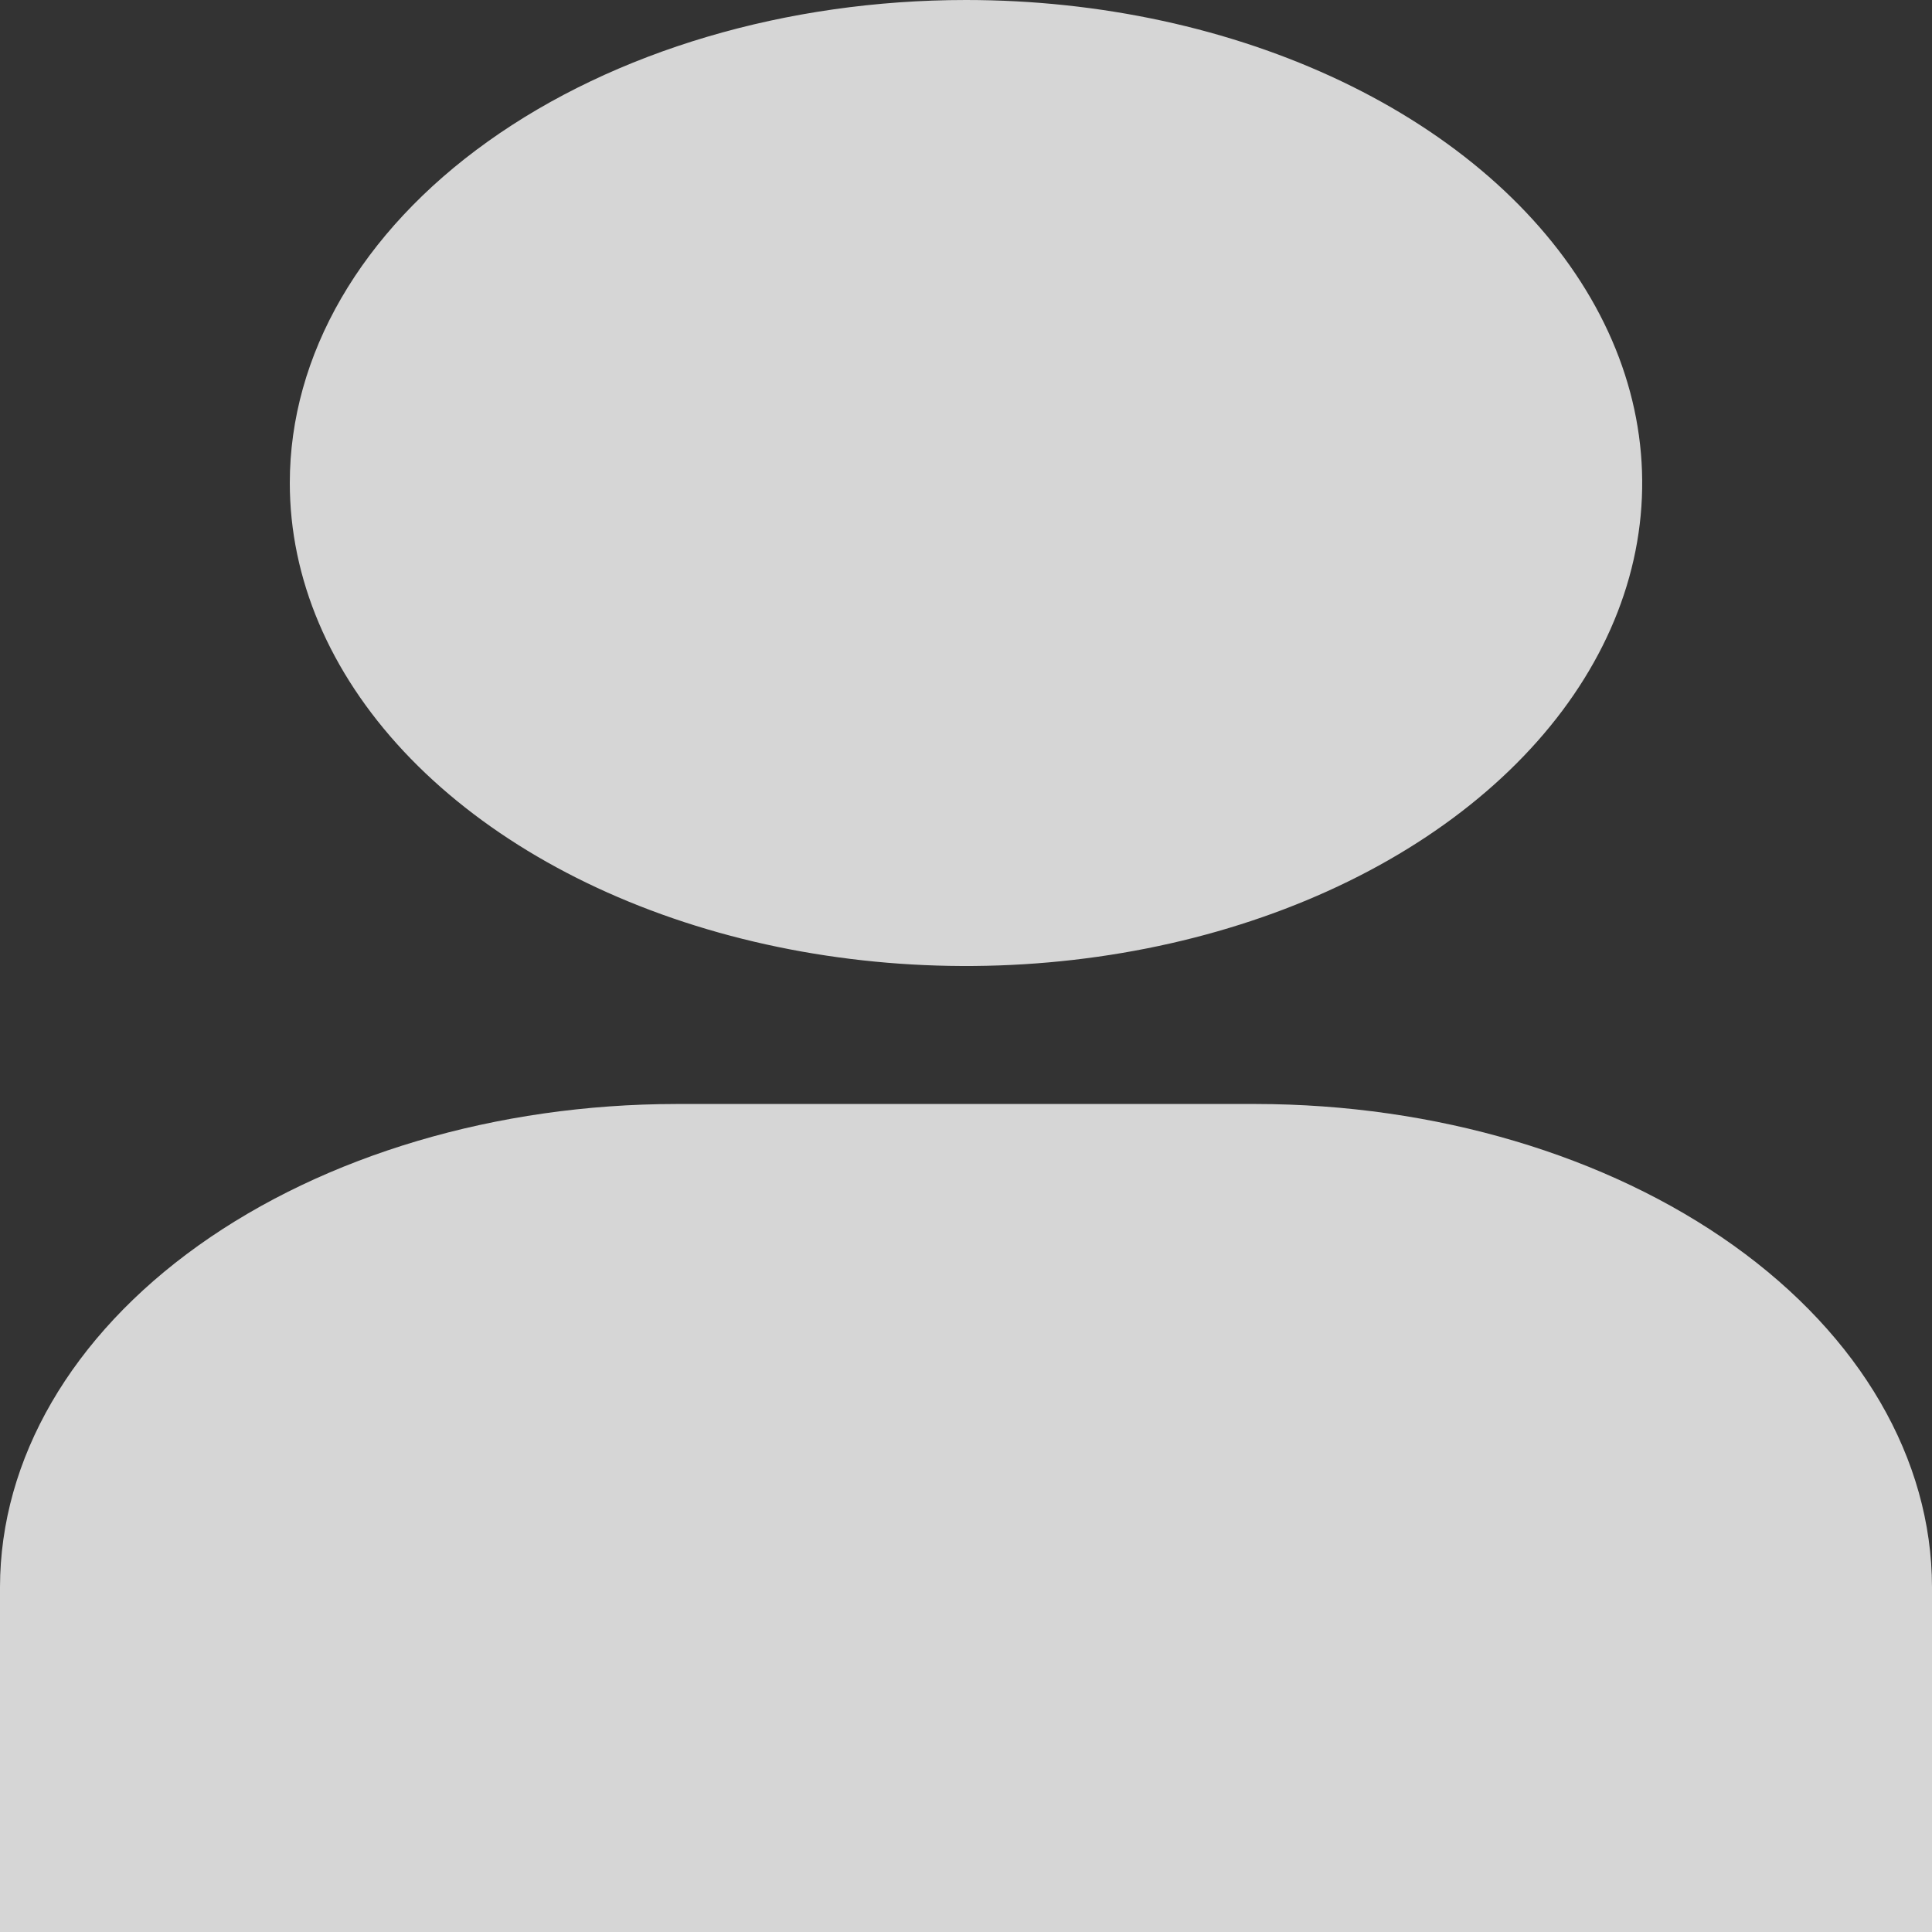 <svg width="40" height="40" viewBox="0 0 40 40" fill="none" xmlns="http://www.w3.org/2000/svg">
<rect x="0" y="0" width="40" height="40" fill="#333333" stroke="none"/>
<path d="M0 40H40V32.857C39.996 30.206 38.519 27.664 35.895 25.789C33.27 23.915 29.712 22.86 26 22.857H14C10.288 22.86 6.73 23.915 4.105 25.789C1.481 27.664 0.004 30.206 0 32.857V40ZM6 10C6 11.978 6.821 13.911 8.359 15.556C9.898 17.2 12.084 18.482 14.642 19.239C17.201 19.996 20.015 20.194 22.731 19.808C25.447 19.422 27.942 18.47 29.899 17.071C31.857 15.672 33.191 13.891 33.731 11.951C34.271 10.011 33.994 8 32.934 6.173C31.875 4.346 30.08 2.784 27.778 1.685C25.476 0.586 22.769 0 20 0C16.287 0 12.726 1.054 10.101 2.929C7.475 4.804 6 7.348 6 10Z" fill="white" fill-opacity="0.8"/>
</svg>
